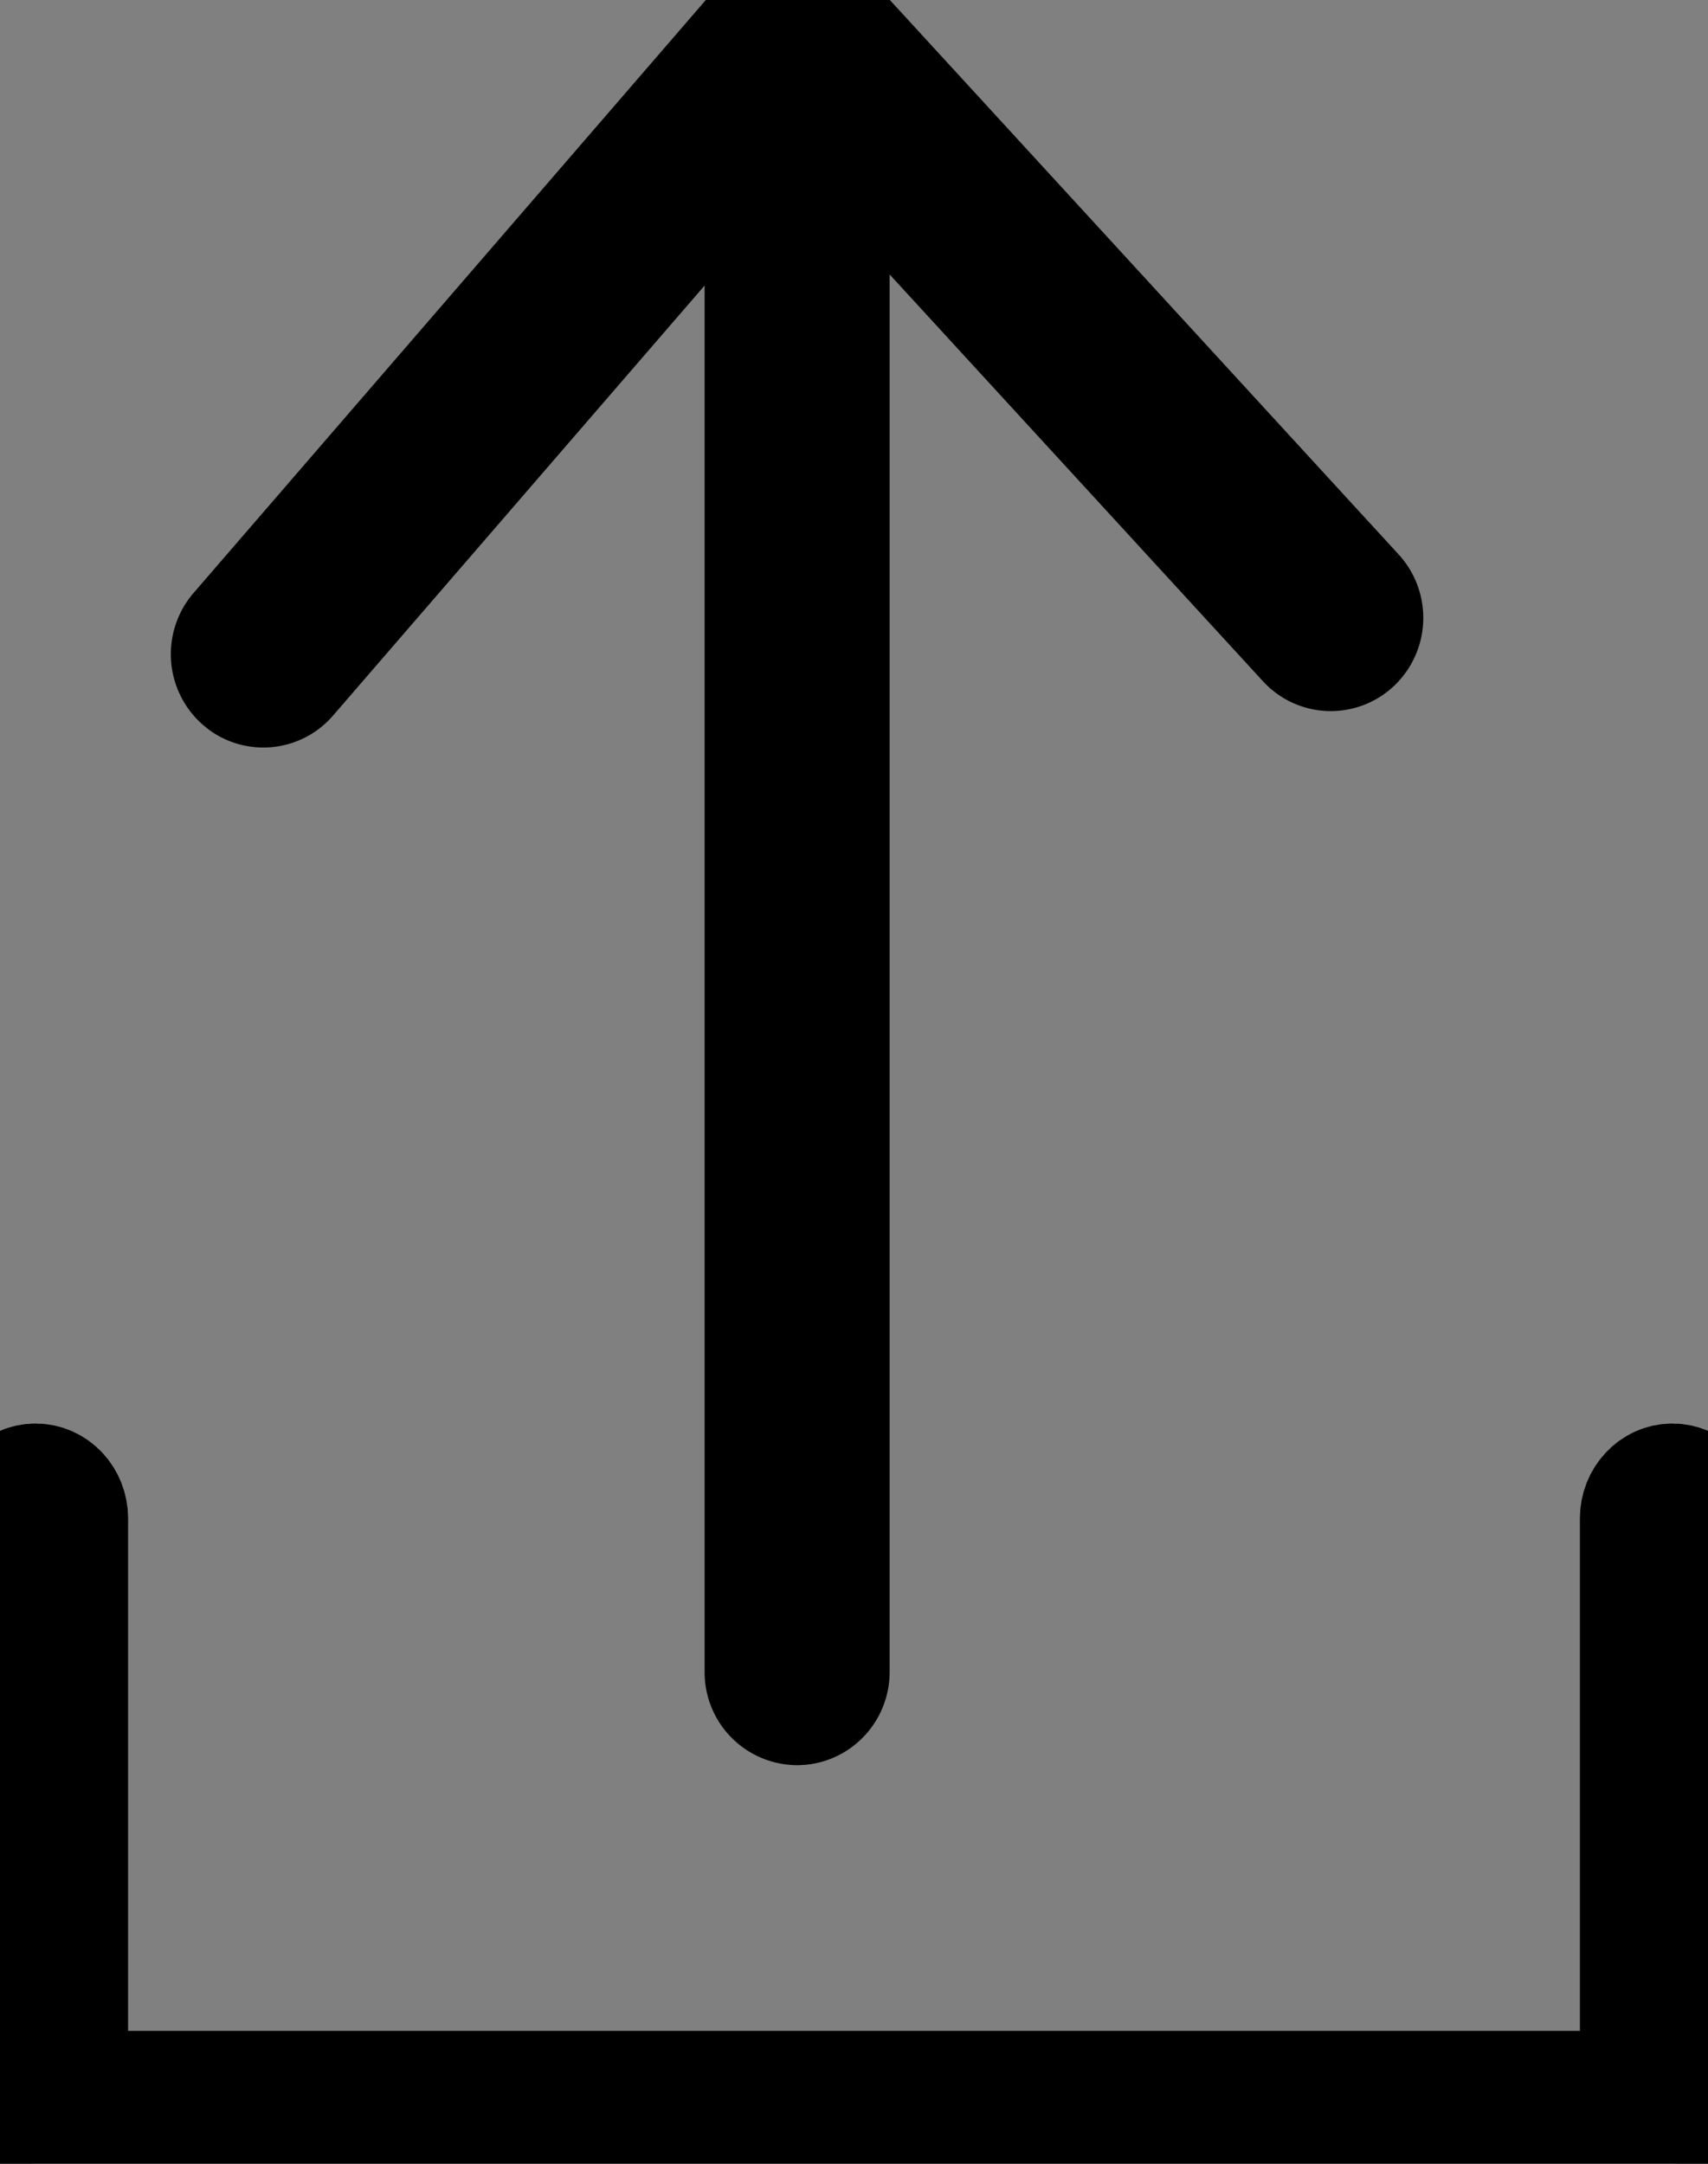 <svg width="15" height="19" viewBox="0 0 15 19" xmlns="http://www.w3.org/2000/svg">
    <rect x="0" y="0" width="15" height="19" fill="#808080" stroke="none"/>
    <g fill="#FFF" fill-rule="nonzero">
        <path d="M7.03.002h.006a.306.306 0 0 1 .192.099L7.207.08a.318.318 0 0 1 .02.02h.001l4.687 5.107a.324.324 0 0 1-.014.451.308.308 0 0 1-.441-.014L7.313 1.126v13.555c0 .164-.121.298-.277.317L7 15a.316.316 0 0 1-.312-.32V1.164L2.547 5.956a.308.308 0 0 1-.41.053l-.031-.025a.324.324 0 0 1-.028-.45L6.766.108A.325.325 0 0 1 6.89.02.311.311 0 0 1 7 0l.03.002z" stroke="black" stroke-width="1"/>
        <path d="M14.375 18.333H.625v-5c0-.184-.14-.333-.313-.333-.172 0-.312.15-.312.333v5.334c0 .184.14.333.313.333h14.374c.173 0 .313-.15.313-.333v-5.334c0-.184-.14-.333-.313-.333-.172 0-.312.15-.312.333v5z" stroke="black" stroke-width="1"/>
    </g>
</svg>
